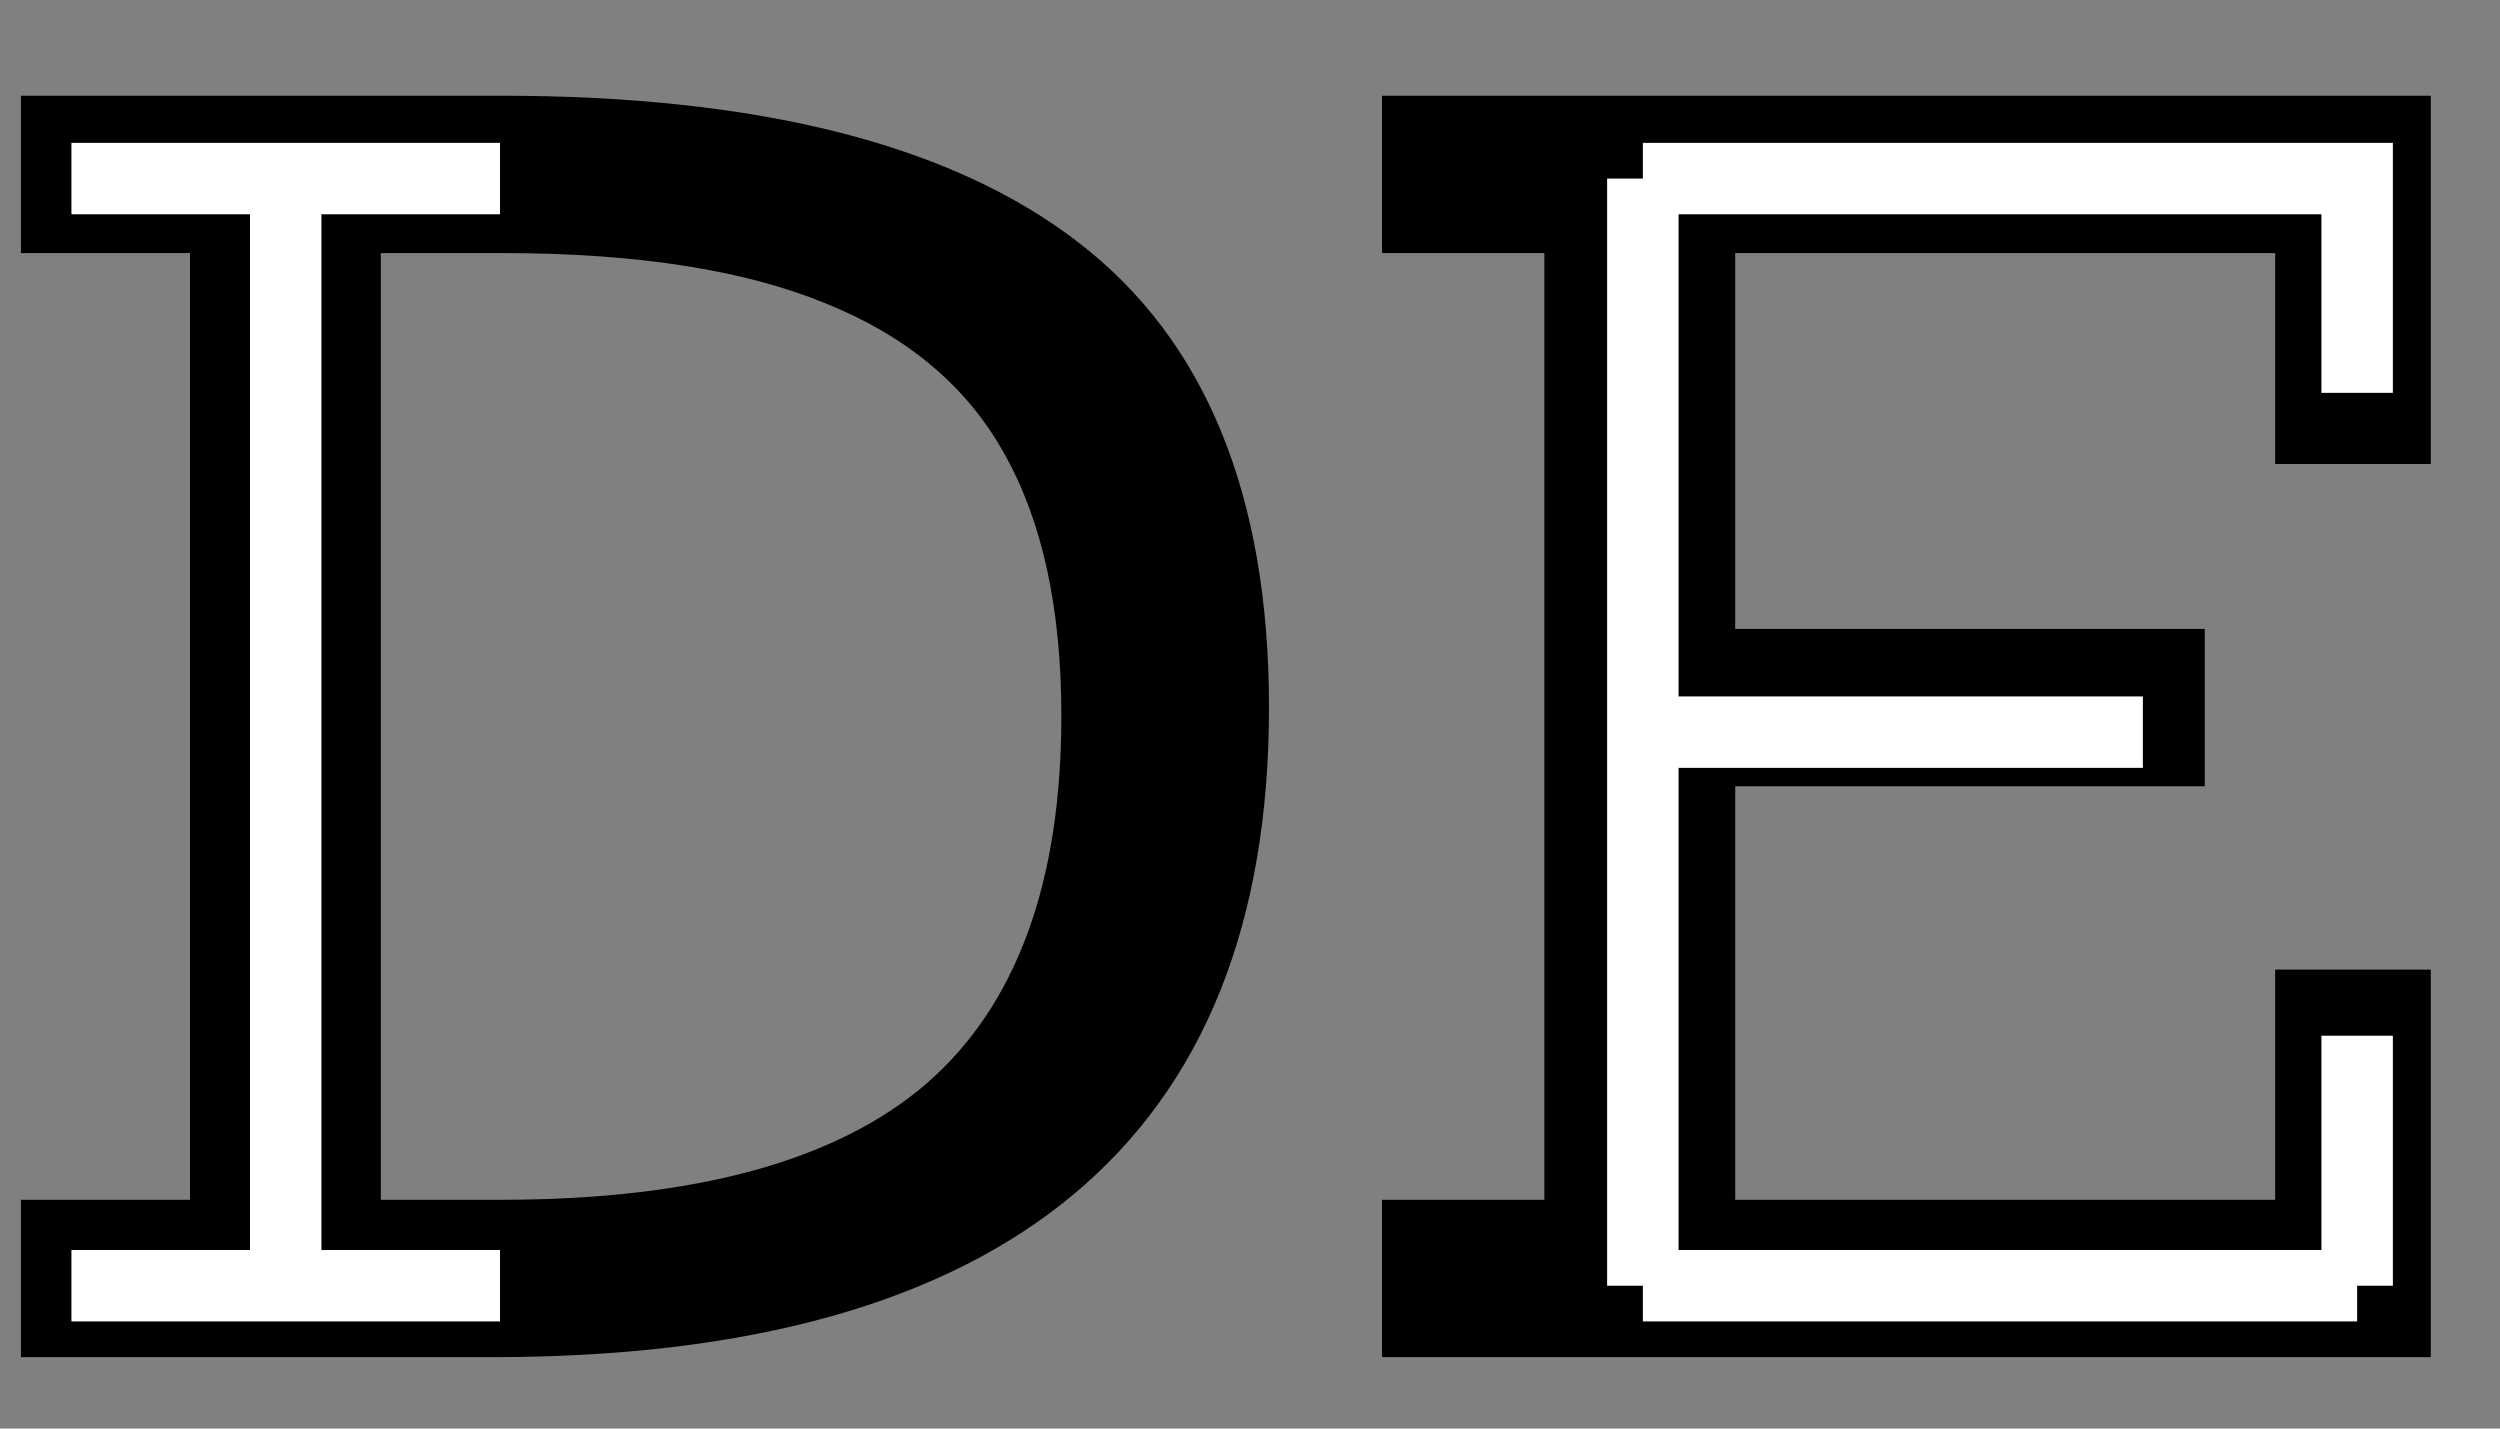 <svg width="35" height="20" viewBox="0 0 35 20" fill="none" xmlns="http://www.w3.org/2000/svg">
<rect x="0" y="0" width="35" height="20" fill="#808080" stroke="none"/>
<path d="M17.766 9.906C17.766 12.93 16.852 15.203 15.023 16.727C13.203 18.242 10.492 19 6.891 19H0.293V16.797H2.66V3.543H0.293V1.34H7.008C10.625 1.34 13.32 2.023 15.094 3.391C16.875 4.758 17.766 6.93 17.766 9.906ZM14.859 10.023C14.859 8.523 14.594 7.301 14.062 6.355C13.539 5.41 12.703 4.707 11.555 4.246C10.414 3.777 8.906 3.543 7.031 3.543H5.332V16.797H7.008C9.727 16.797 11.715 16.254 12.973 15.168C14.23 14.074 14.859 12.359 14.859 10.023ZM31.852 6.496V3.543H24.293V8.805H30.867V11.008H24.293V16.797H31.852V13.574H34.031V19H19.348V16.797H21.621V3.543H19.348V1.34H34.031V6.496H31.852Z" fill="black"/>
<path d="M4 18V2.5H7H1M4 18H7M4 18H1M23 2.5V10.25M23 2.5H33V5.5M23 2.5V18V10.25M23 10.25H30M33 18V14.5" stroke="white"/>
<path d="M23 18H28L33 18" stroke="white"/>
</svg>
